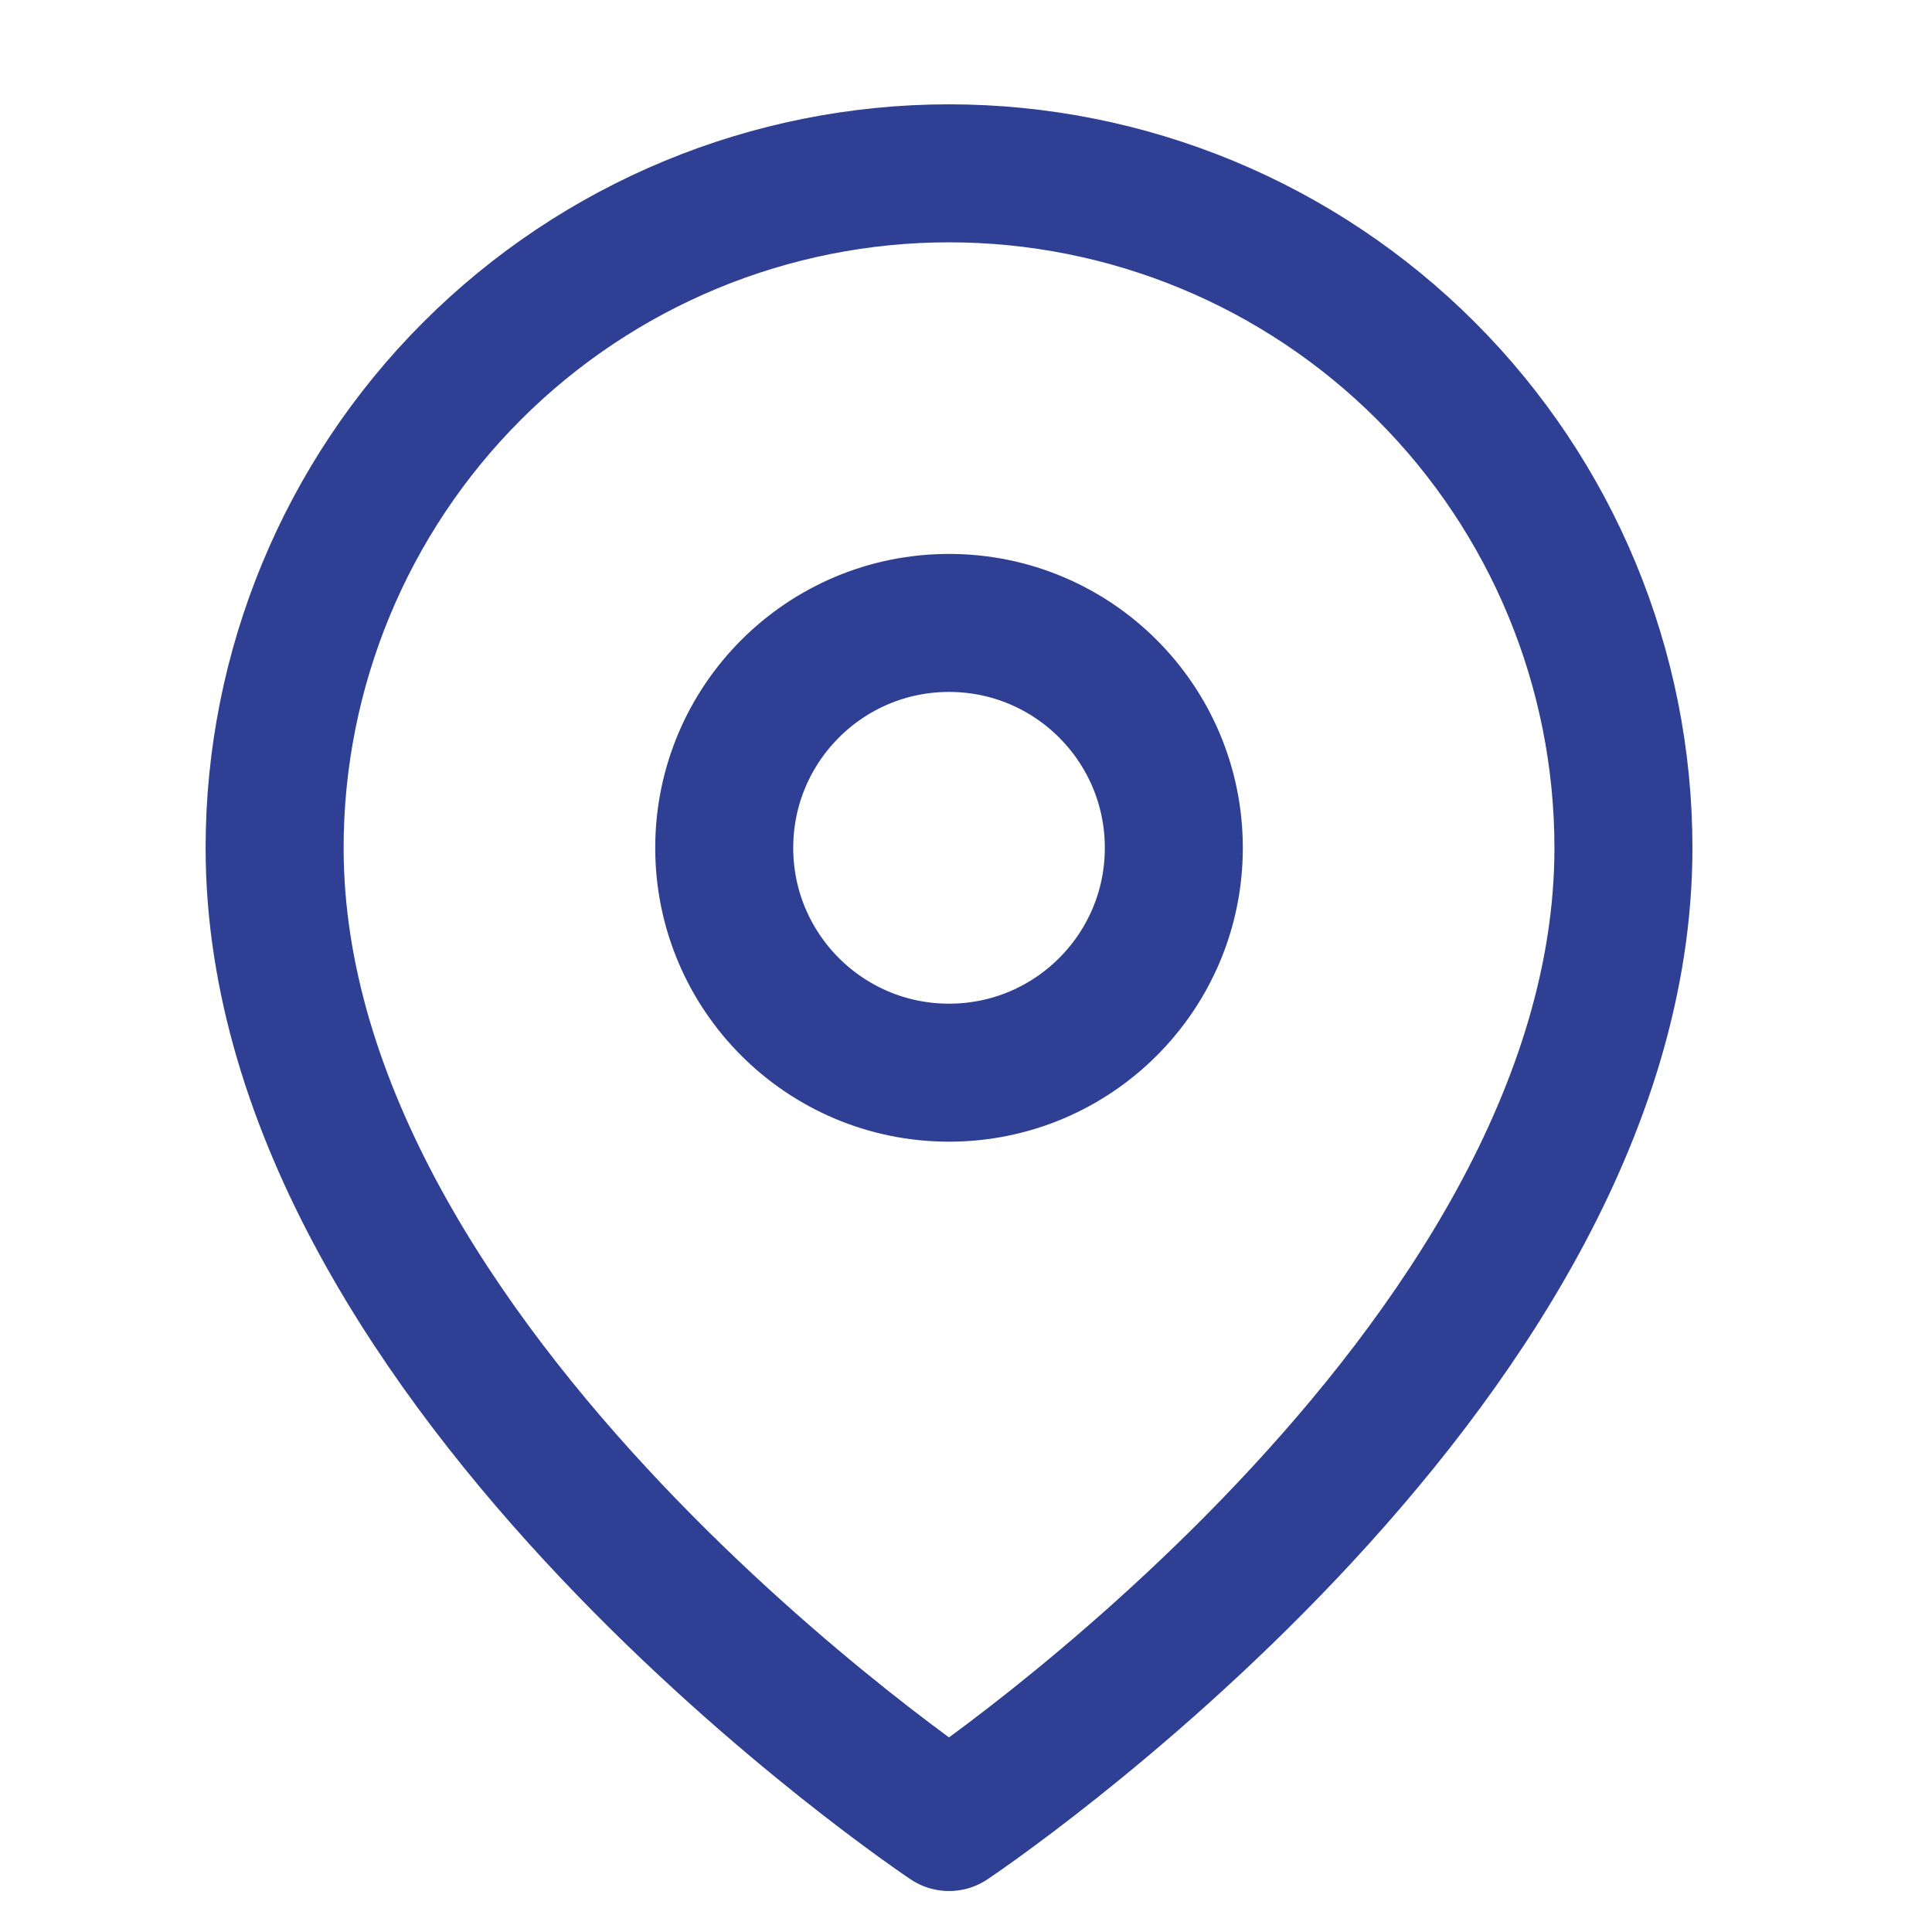 <svg width="14" height="14" viewBox="0 0 14 14" fill="none" xmlns="http://www.w3.org/2000/svg">
<g clip-path="url(#clip0_101_1730)">
<path d="M11.764 6.144C11.764 9.945 6.877 13.203 6.877 13.203C6.877 13.203 1.99 9.945 1.99 6.144C1.99 4.847 2.505 3.604 3.421 2.688C4.338 1.771 5.581 1.256 6.877 1.256C8.173 1.256 9.416 1.771 10.333 2.688C11.249 3.604 11.764 4.847 11.764 6.144Z" stroke="#2F3F93" stroke-linecap="round" stroke-linejoin="round"/>
<path d="M6.877 7.773C7.777 7.773 8.506 7.043 8.506 6.144C8.506 5.244 7.777 4.514 6.877 4.514C5.977 4.514 5.248 5.244 5.248 6.144C5.248 7.043 5.977 7.773 6.877 7.773Z" stroke="#2F3F93" stroke-linecap="round" stroke-linejoin="round"/>
</g>
<defs>
<clipPath id="clip0_101_1730">
<rect width="13.033" height="13.033" fill="white" transform="translate(0.361 0.713)"/>
</clipPath>
</defs>
</svg>
